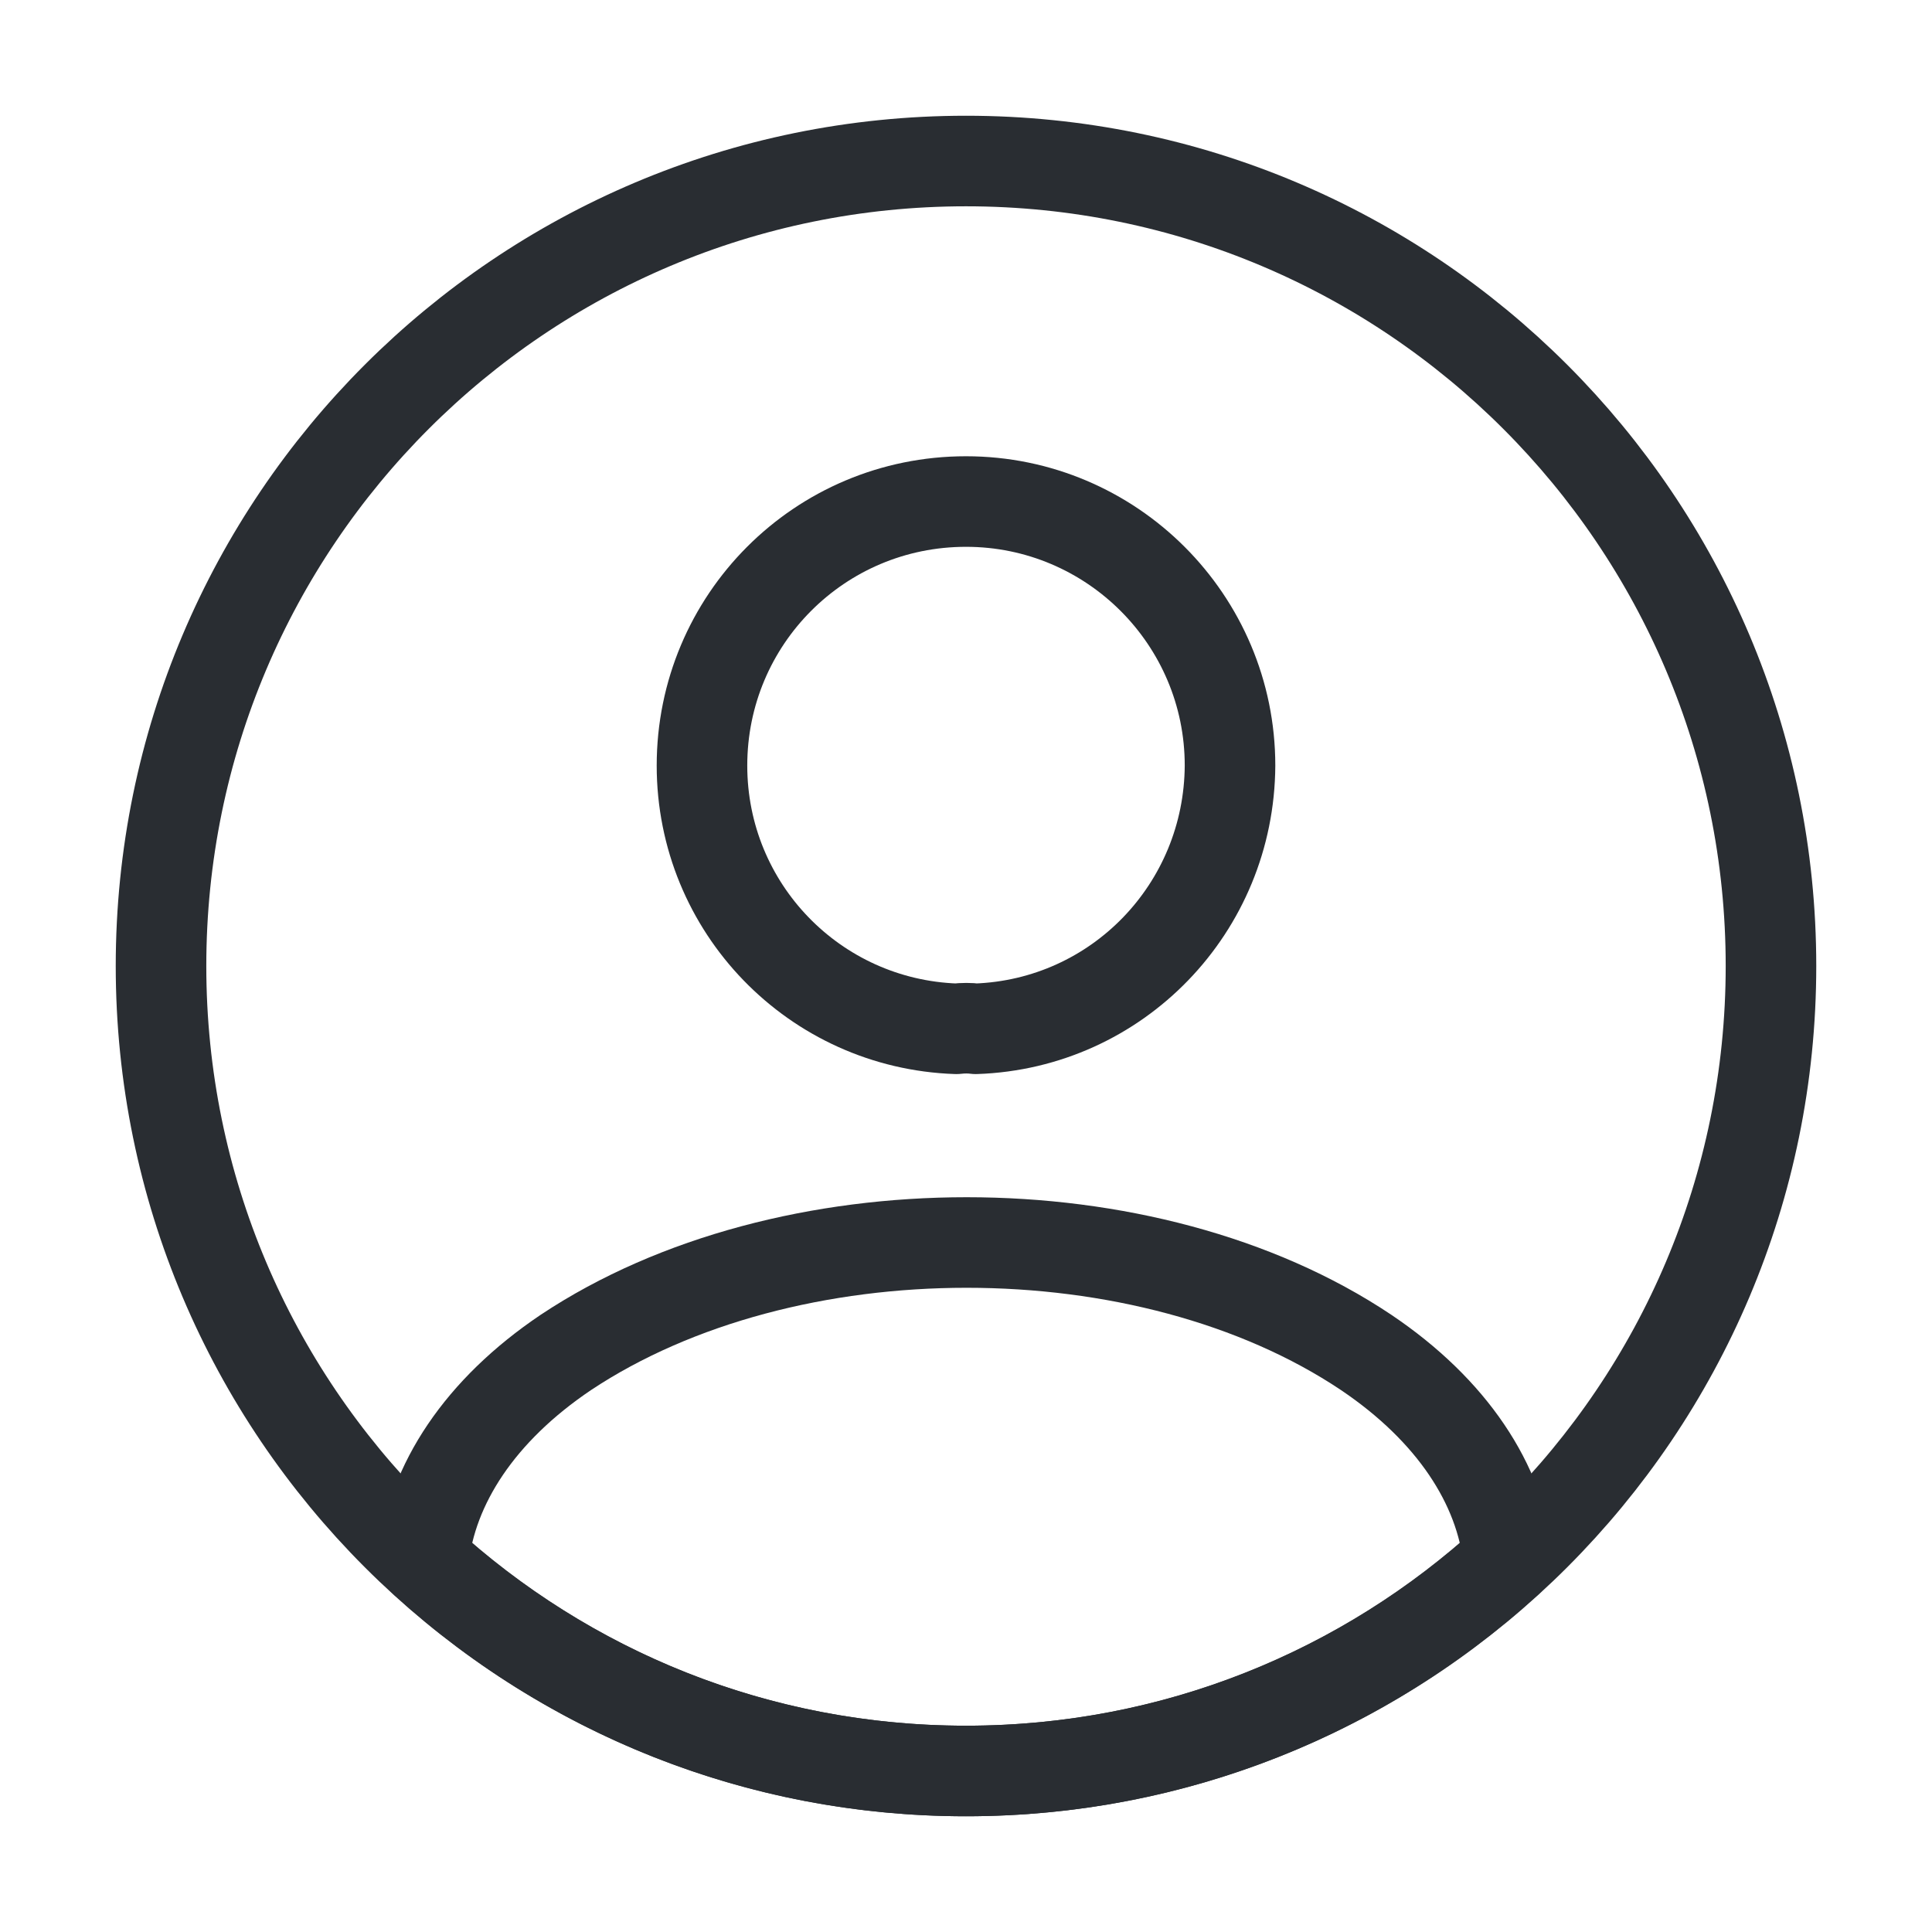 <svg width="32" height="32" viewBox="0 0 32 32" fill="none" xmlns="http://www.w3.org/2000/svg">
<path d="M16.16 17.04C16.067 17.027 15.947 17.027 15.84 17.04C13.493 16.96 11.627 15.04 11.627 12.68C11.627 10.267 13.573 8.307 16 8.307C18.413 8.307 20.373 10.267 20.373 12.68C20.36 15.04 18.507 16.96 16.16 17.04Z" stroke="#292D32" stroke-width="1.5" stroke-linecap="round" stroke-linejoin="round"/>
<path d="M24.987 25.84C22.613 28.013 19.467 29.333 16 29.333C12.533 29.333 9.387 28.013 7.013 25.84C7.147 24.587 7.947 23.36 9.373 22.4C13.027 19.973 19 19.973 22.627 22.4C24.053 23.36 24.853 24.587 24.987 25.84Z" stroke="#292D32" stroke-width="1.5" stroke-linecap="round" stroke-linejoin="round"/>
<path d="M16 29.333C23.364 29.333 29.333 23.364 29.333 16C29.333 8.636 23.364 2.667 16 2.667C8.636 2.667 2.667 8.636 2.667 16C2.667 23.364 8.636 29.333 16 29.333Z" stroke="#292D32" stroke-width="1.5" stroke-linecap="round" stroke-linejoin="round"/>
</svg>
